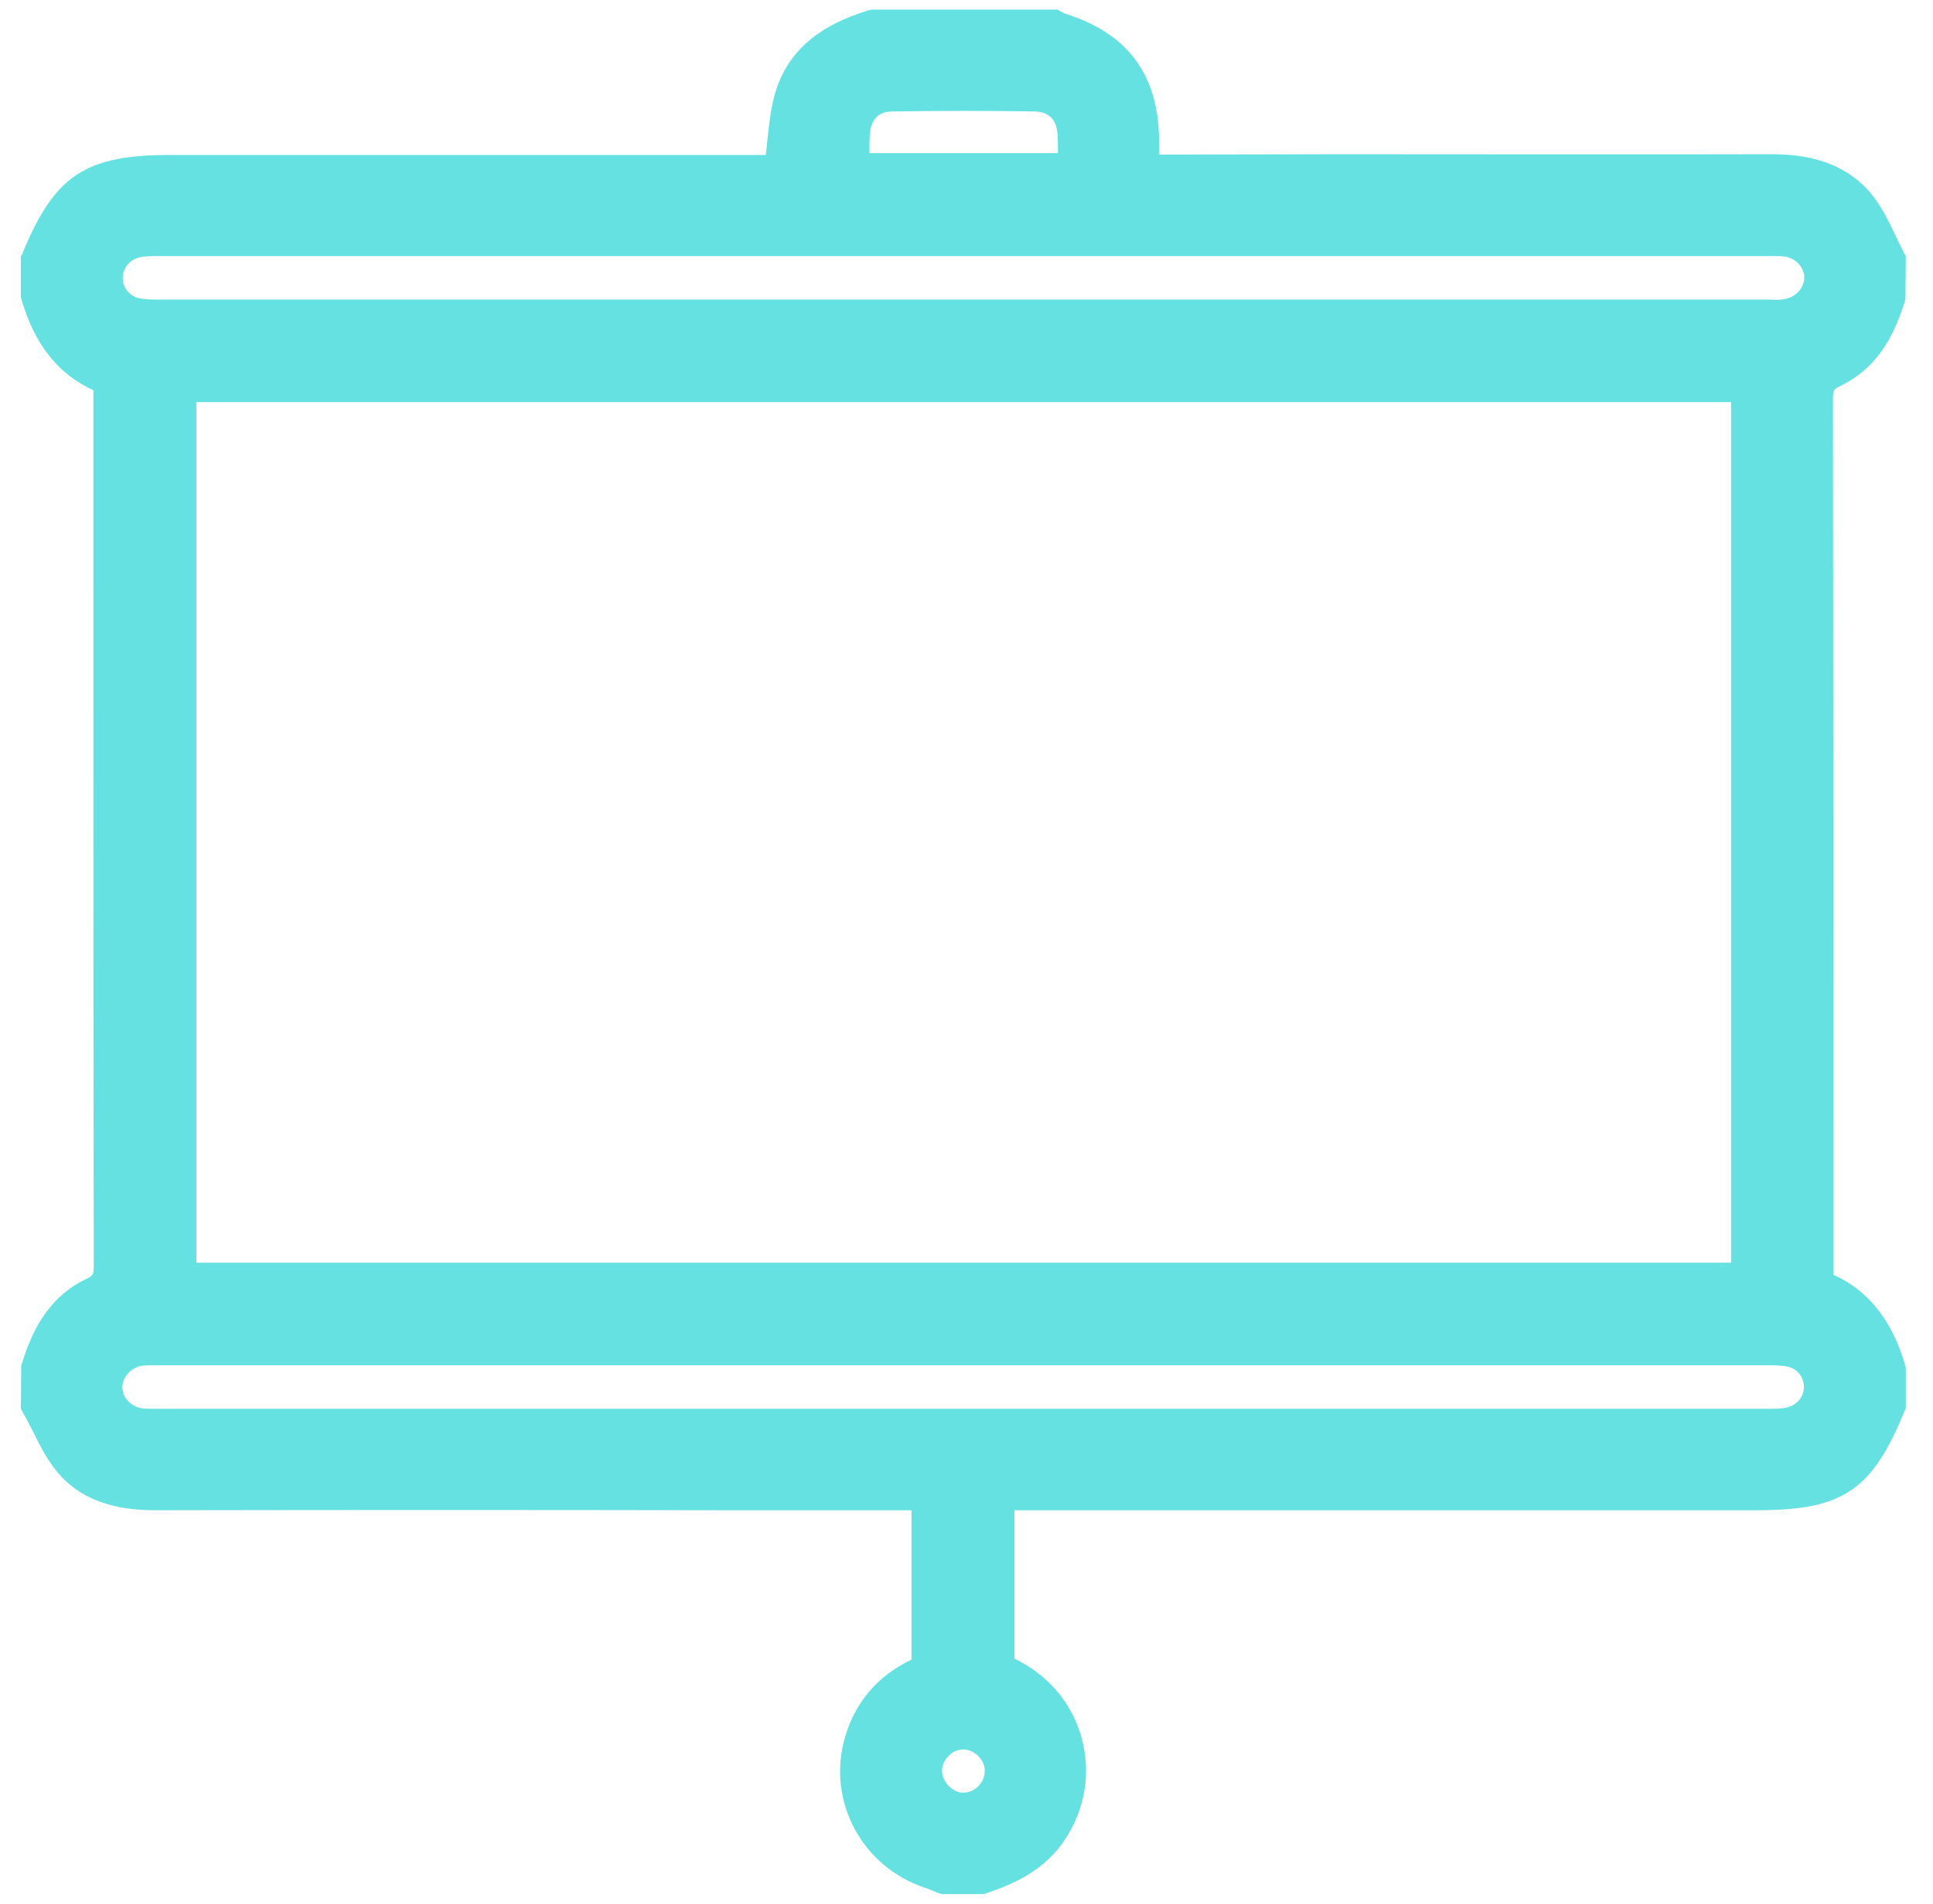 <svg width="67" height="66" viewBox="0 0 67 66" fill="none" xmlns="http://www.w3.org/2000/svg">
<path d="M63.544 44.19C63.544 44.152 63.544 44.089 63.544 44.027C63.544 43.976 63.544 43.926 63.544 43.876V38.987C63.544 30.782 63.544 22.299 63.532 13.842C63.532 13.54 63.557 13.49 63.77 13.389C65.177 12.723 65.718 11.442 66.032 10.411L66.044 10.386L66.057 8.878L65.994 8.765C65.894 8.564 65.78 8.35 65.692 8.149C65.454 7.647 65.203 7.131 64.826 6.679C64.059 5.787 62.953 5.347 61.433 5.347C56.257 5.359 50.779 5.347 46.394 5.347L40.175 5.359C40.175 5.196 40.175 5.045 40.175 4.882C40.162 2.595 39.094 1.15 36.908 0.471C36.896 0.471 36.87 0.446 36.858 0.446C36.833 0.433 36.795 0.408 36.77 0.396L36.657 0.333H30.224L30.098 0.358C28.264 0.923 27.234 1.866 26.832 3.349C26.694 3.889 26.643 4.442 26.58 5.033C26.568 5.146 26.555 5.259 26.543 5.372H5.912C2.935 5.372 1.879 6.088 0.761 8.828L0.724 8.891V10.298L0.749 10.399C1.201 11.944 2.018 12.975 3.236 13.528C3.236 13.565 3.236 13.628 3.236 13.691C3.236 13.741 3.236 13.792 3.236 13.842V18.73C3.236 26.936 3.236 35.419 3.249 43.876C3.249 44.177 3.224 44.228 3.01 44.328C1.603 44.994 1.063 46.276 0.749 47.306L0.736 47.332L0.724 48.84L0.786 48.953C0.899 49.154 1.012 49.38 1.126 49.594C1.389 50.121 1.653 50.662 2.055 51.114C3.035 52.22 4.43 52.358 5.41 52.358C12.019 52.346 18.891 52.346 24.96 52.358H31.593V57.536C30.413 58.101 29.634 59.019 29.282 60.25C28.654 62.449 29.885 64.736 32.084 65.453C32.184 65.49 32.297 65.528 32.398 65.578C32.46 65.603 32.511 65.628 32.574 65.641L32.649 65.666H34.094L34.169 65.641C35.149 65.314 36.242 64.837 36.958 63.706C37.612 62.675 37.813 61.456 37.499 60.288C37.197 59.132 36.431 58.176 35.35 57.598C35.287 57.561 35.224 57.536 35.162 57.498V52.358H60.868C63.883 52.358 64.888 51.68 66.019 48.902L66.057 48.827V47.42L66.032 47.319C65.579 45.773 64.763 44.743 63.544 44.19ZM33.403 62.148C33.227 62.16 33.051 62.072 32.9 61.934C32.749 61.783 32.661 61.595 32.649 61.406C32.649 61.23 32.724 61.042 32.862 60.891C33.001 60.74 33.189 60.652 33.378 60.652H33.39C33.566 60.652 33.755 60.727 33.893 60.866C34.044 61.004 34.132 61.193 34.132 61.381C34.144 61.783 33.792 62.148 33.403 62.148ZM35.865 3.864C36.355 3.877 36.619 4.14 36.657 4.668C36.669 4.869 36.669 5.083 36.669 5.309H30.136C30.136 5.083 30.136 4.869 30.149 4.656C30.186 4.14 30.45 3.864 30.94 3.864C32.586 3.839 34.245 3.839 35.865 3.864ZM60.001 13.942V43.775H6.805V13.942H60.001ZM61.835 10.373C61.684 10.399 61.534 10.399 61.358 10.386C61.308 10.386 61.257 10.386 61.22 10.386C52.902 10.386 44.585 10.386 36.267 10.386H29.759C21.693 10.386 13.627 10.386 5.561 10.386C5.309 10.386 5.033 10.386 4.807 10.336C4.48 10.26 4.254 9.971 4.254 9.632C4.254 9.305 4.48 9.016 4.819 8.928C5.008 8.878 5.247 8.878 5.448 8.878C24.08 8.878 42.713 8.878 61.358 8.878H61.446C61.584 8.878 61.722 8.878 61.848 8.891C62.25 8.953 62.539 9.268 62.539 9.632C62.526 9.996 62.237 10.311 61.835 10.373ZM4.945 47.344C5.058 47.332 5.171 47.332 5.284 47.332H5.561H30.35H40.3C47.273 47.332 54.247 47.332 61.22 47.332C61.471 47.332 61.747 47.332 61.974 47.382C62.3 47.457 62.526 47.746 62.526 48.086C62.526 48.412 62.3 48.701 61.961 48.789C61.773 48.84 61.546 48.84 61.333 48.84C42.7 48.84 24.068 48.84 5.422 48.84H5.322C5.184 48.84 5.058 48.84 4.932 48.827C4.53 48.764 4.241 48.45 4.241 48.086C4.254 47.721 4.543 47.407 4.945 47.344Z" fill="#65E1E1"/>
</svg>
